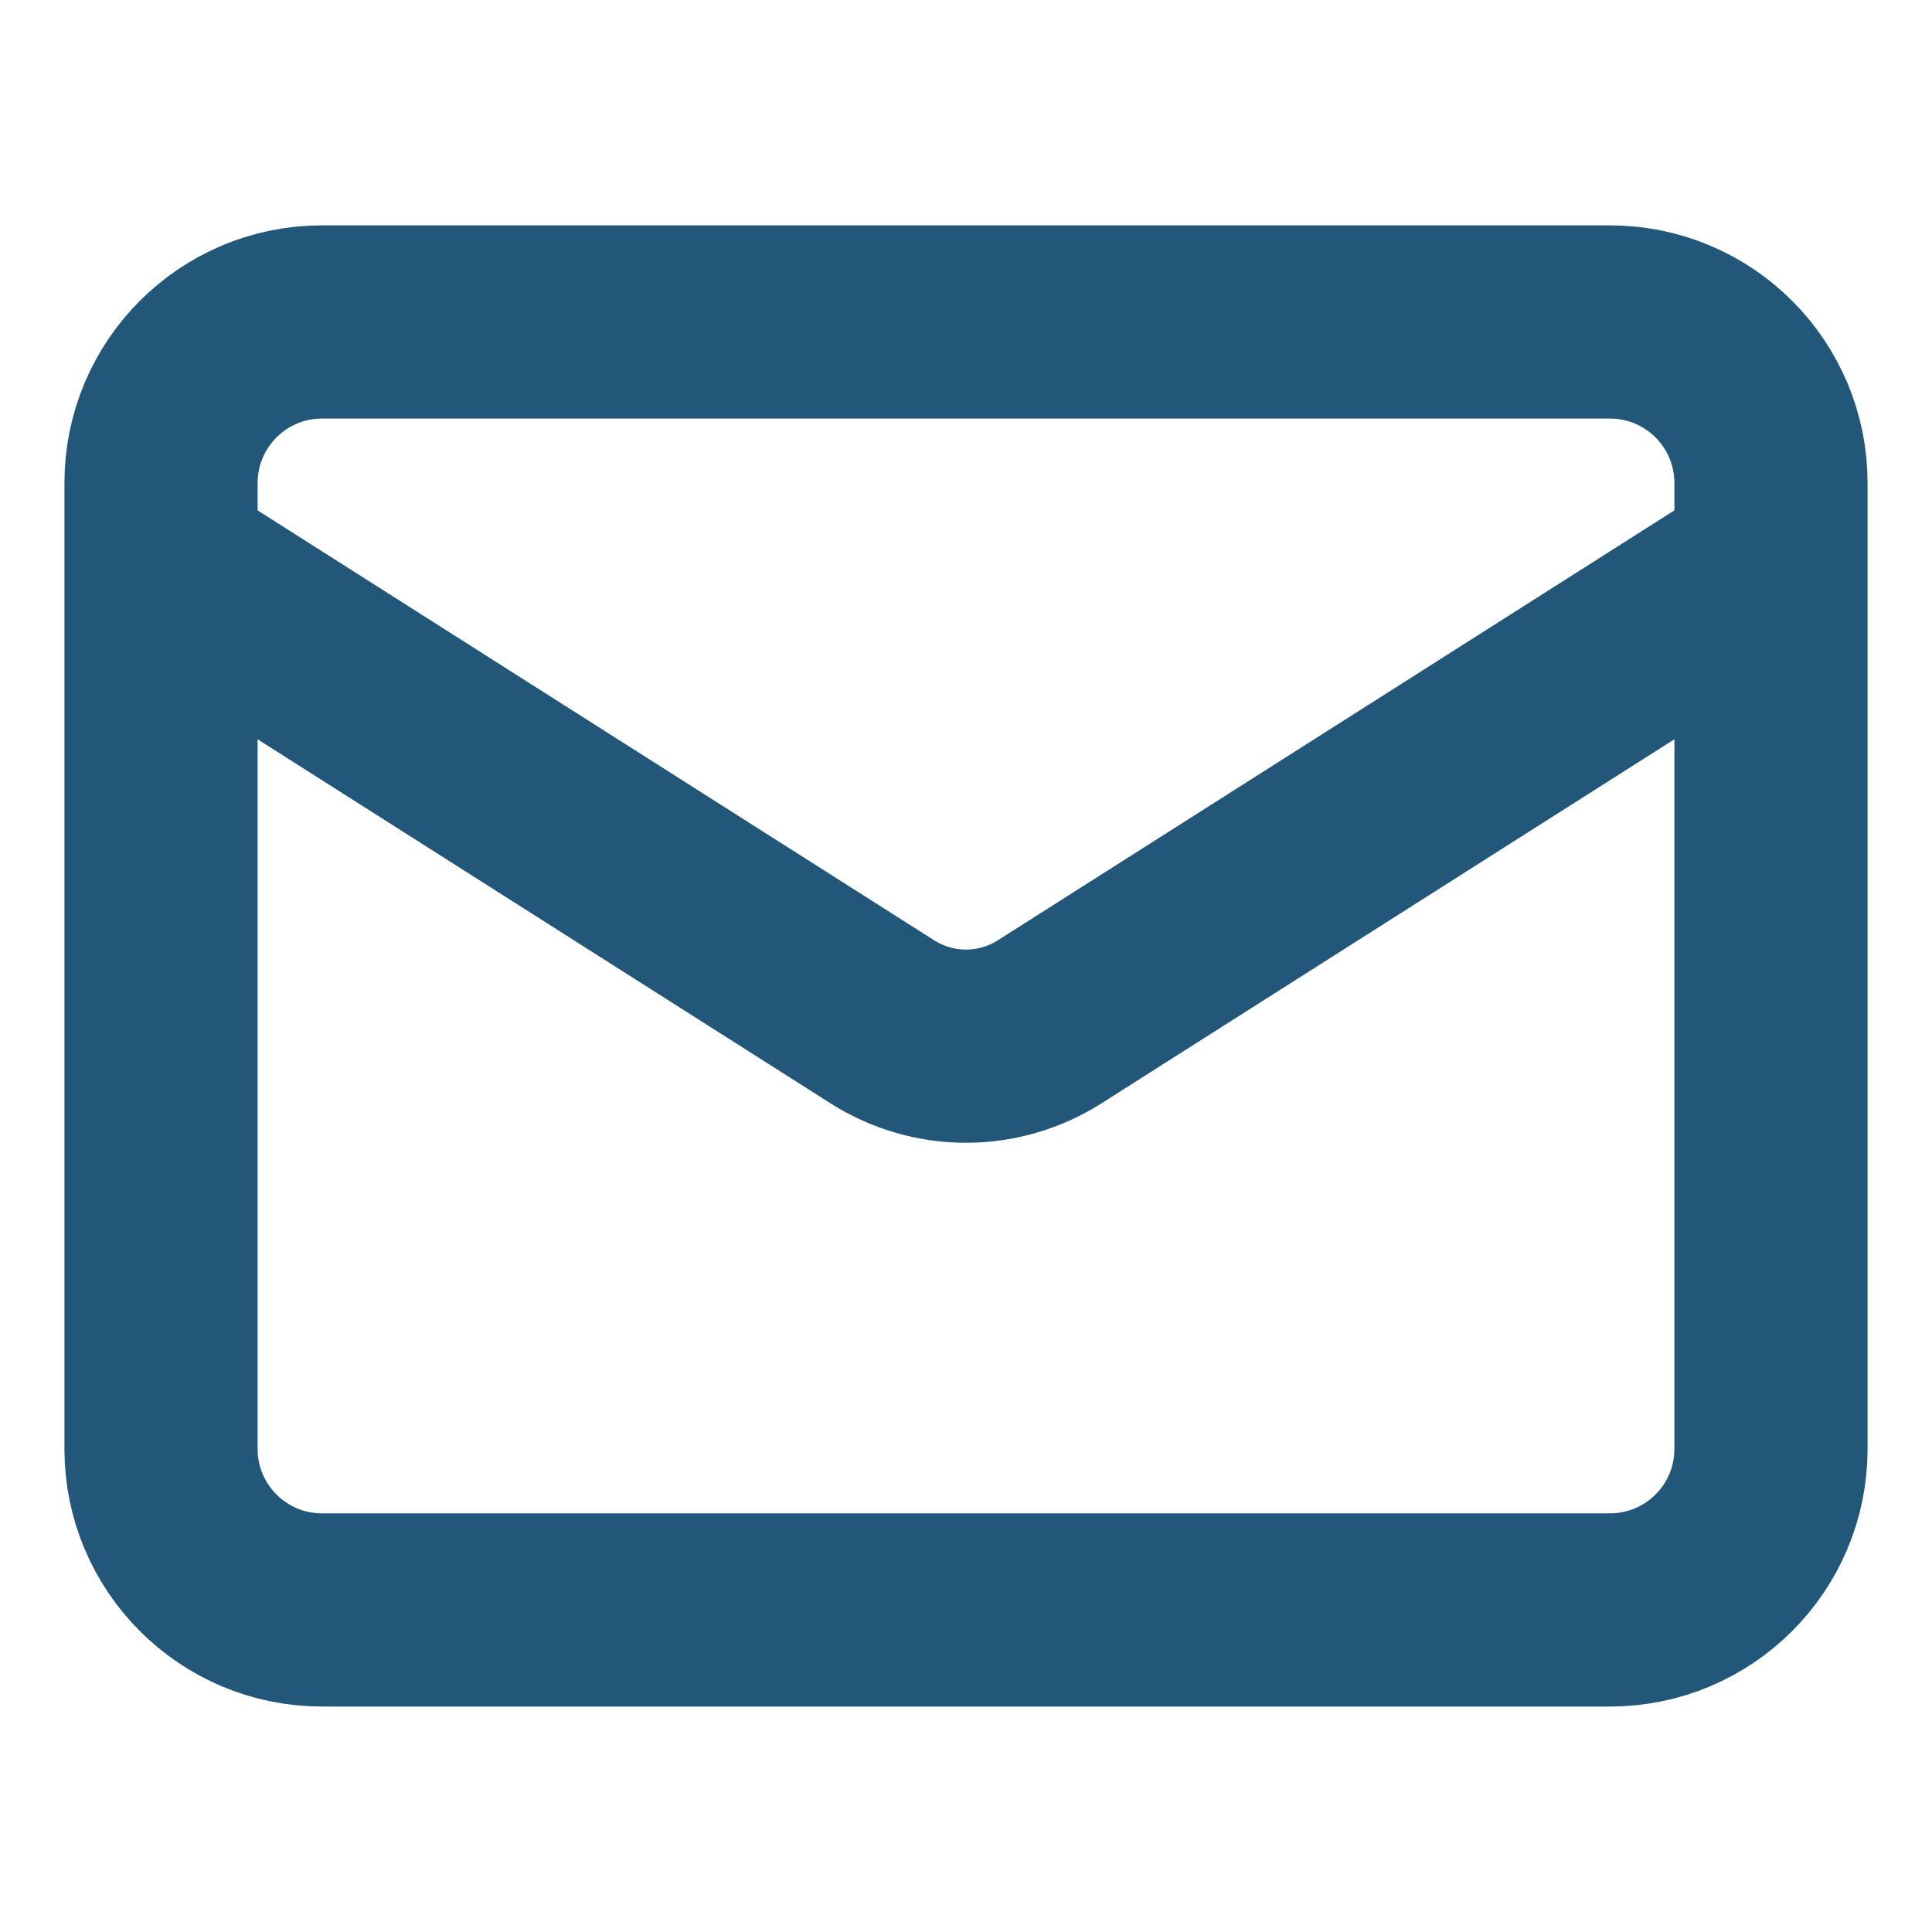 <svg width="20" height="20" viewBox="0 0 20 20" fill="none" xmlns="http://www.w3.org/2000/svg">
<path d="M18.333 5.833L10.858 10.583C10.601 10.744 10.303 10.83 10 10.83C9.696 10.83 9.399 10.744 9.142 10.583L1.667 5.833M3.333 3.333H16.666C17.587 3.333 18.333 4.079 18.333 5V15C18.333 15.92 17.587 16.666 16.666 16.666H3.333C2.413 16.666 1.667 15.92 1.667 15V5C1.667 4.079 2.413 3.333 3.333 3.333Z" stroke="#22577A" stroke-width="2" stroke-linecap="round" stroke-linejoin="round"/>
</svg>
